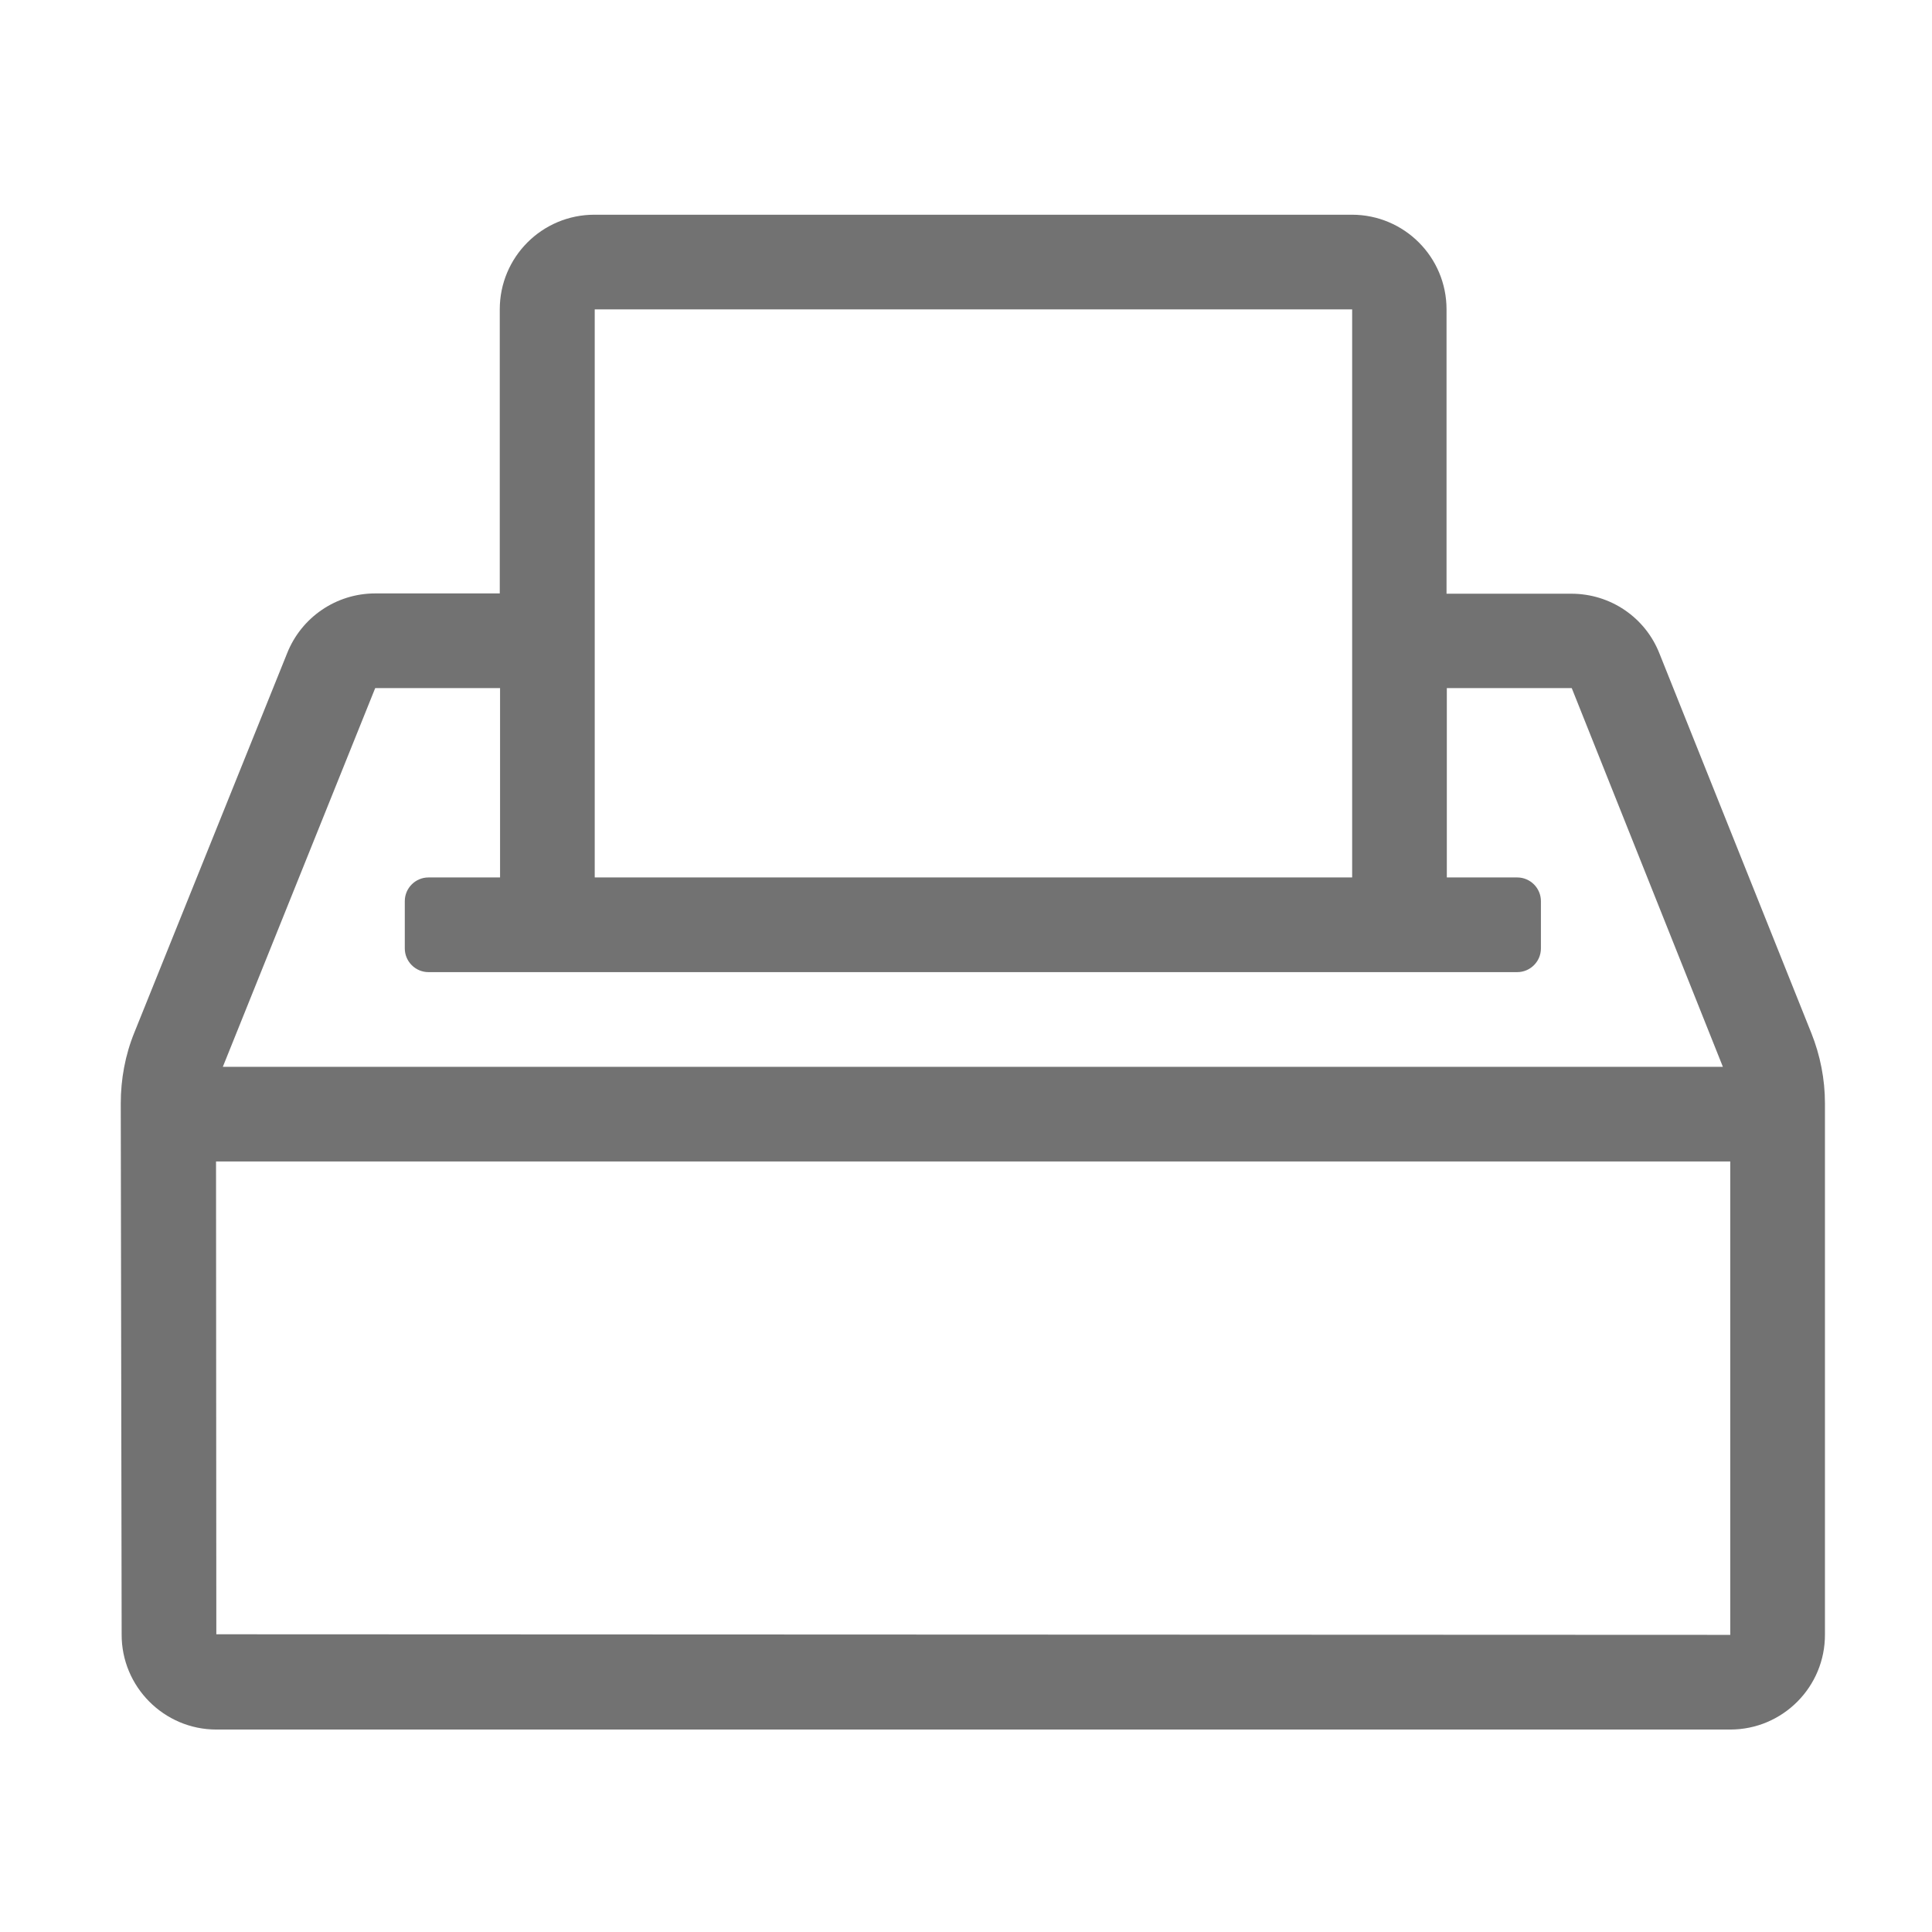 ﻿<?xml version='1.0' encoding='UTF-8'?>
<svg viewBox="-2 -3.556 31.997 32" xmlns="http://www.w3.org/2000/svg">
  <g transform="matrix(0.049, 0, 0, 0.049, 0, 0)">
    <path d="M571.4, 276.6L520.1, 148.4C515.3, 136.1 503.5, 128.1 490.3, 128.1L448.1, 128.1L448.1, 32C448.1, 14.3 433.8, 0 416.1, 0L160.1, 0C142.4, 0 128.1, 14.3 128.1, 32L128.1, 128L86, 128C72.8, 128 61, 136.1 56.2, 148.3L4.6, 276.4C1.5, 284 0, 292.2 0, 300.4L0.3, 479.8C0.2, 497.5 14.6, 512 32.3, 512L544, 512C561.7, 512 576.1, 497.6 576, 479.8L576, 300.3C576, 292.2 574.4, 284.1 571.4, 276.6zM160.2, 32L416.2, 32L416.2, 224L160.2, 224L160.2, 32zM86, 160L128.2, 160L128.2, 224L104, 224C99.6, 224 96, 227.6 96, 232L96, 248C96, 252.4 99.6, 256 104, 256L472, 256C476.4, 256 480, 252.4 480, 248L480, 232C480, 227.6 476.4, 224 472, 224L448.2, 224L448.2, 160L490.4, 160L490.5, 160.2L541.5, 288L34.5, 288L86, 160zM544, 480L32.3, 479.8L32.2, 320L544, 320L544, 480z" fill="#727272" fill-opacity="1" class="Black" />
  </g>
</svg>
